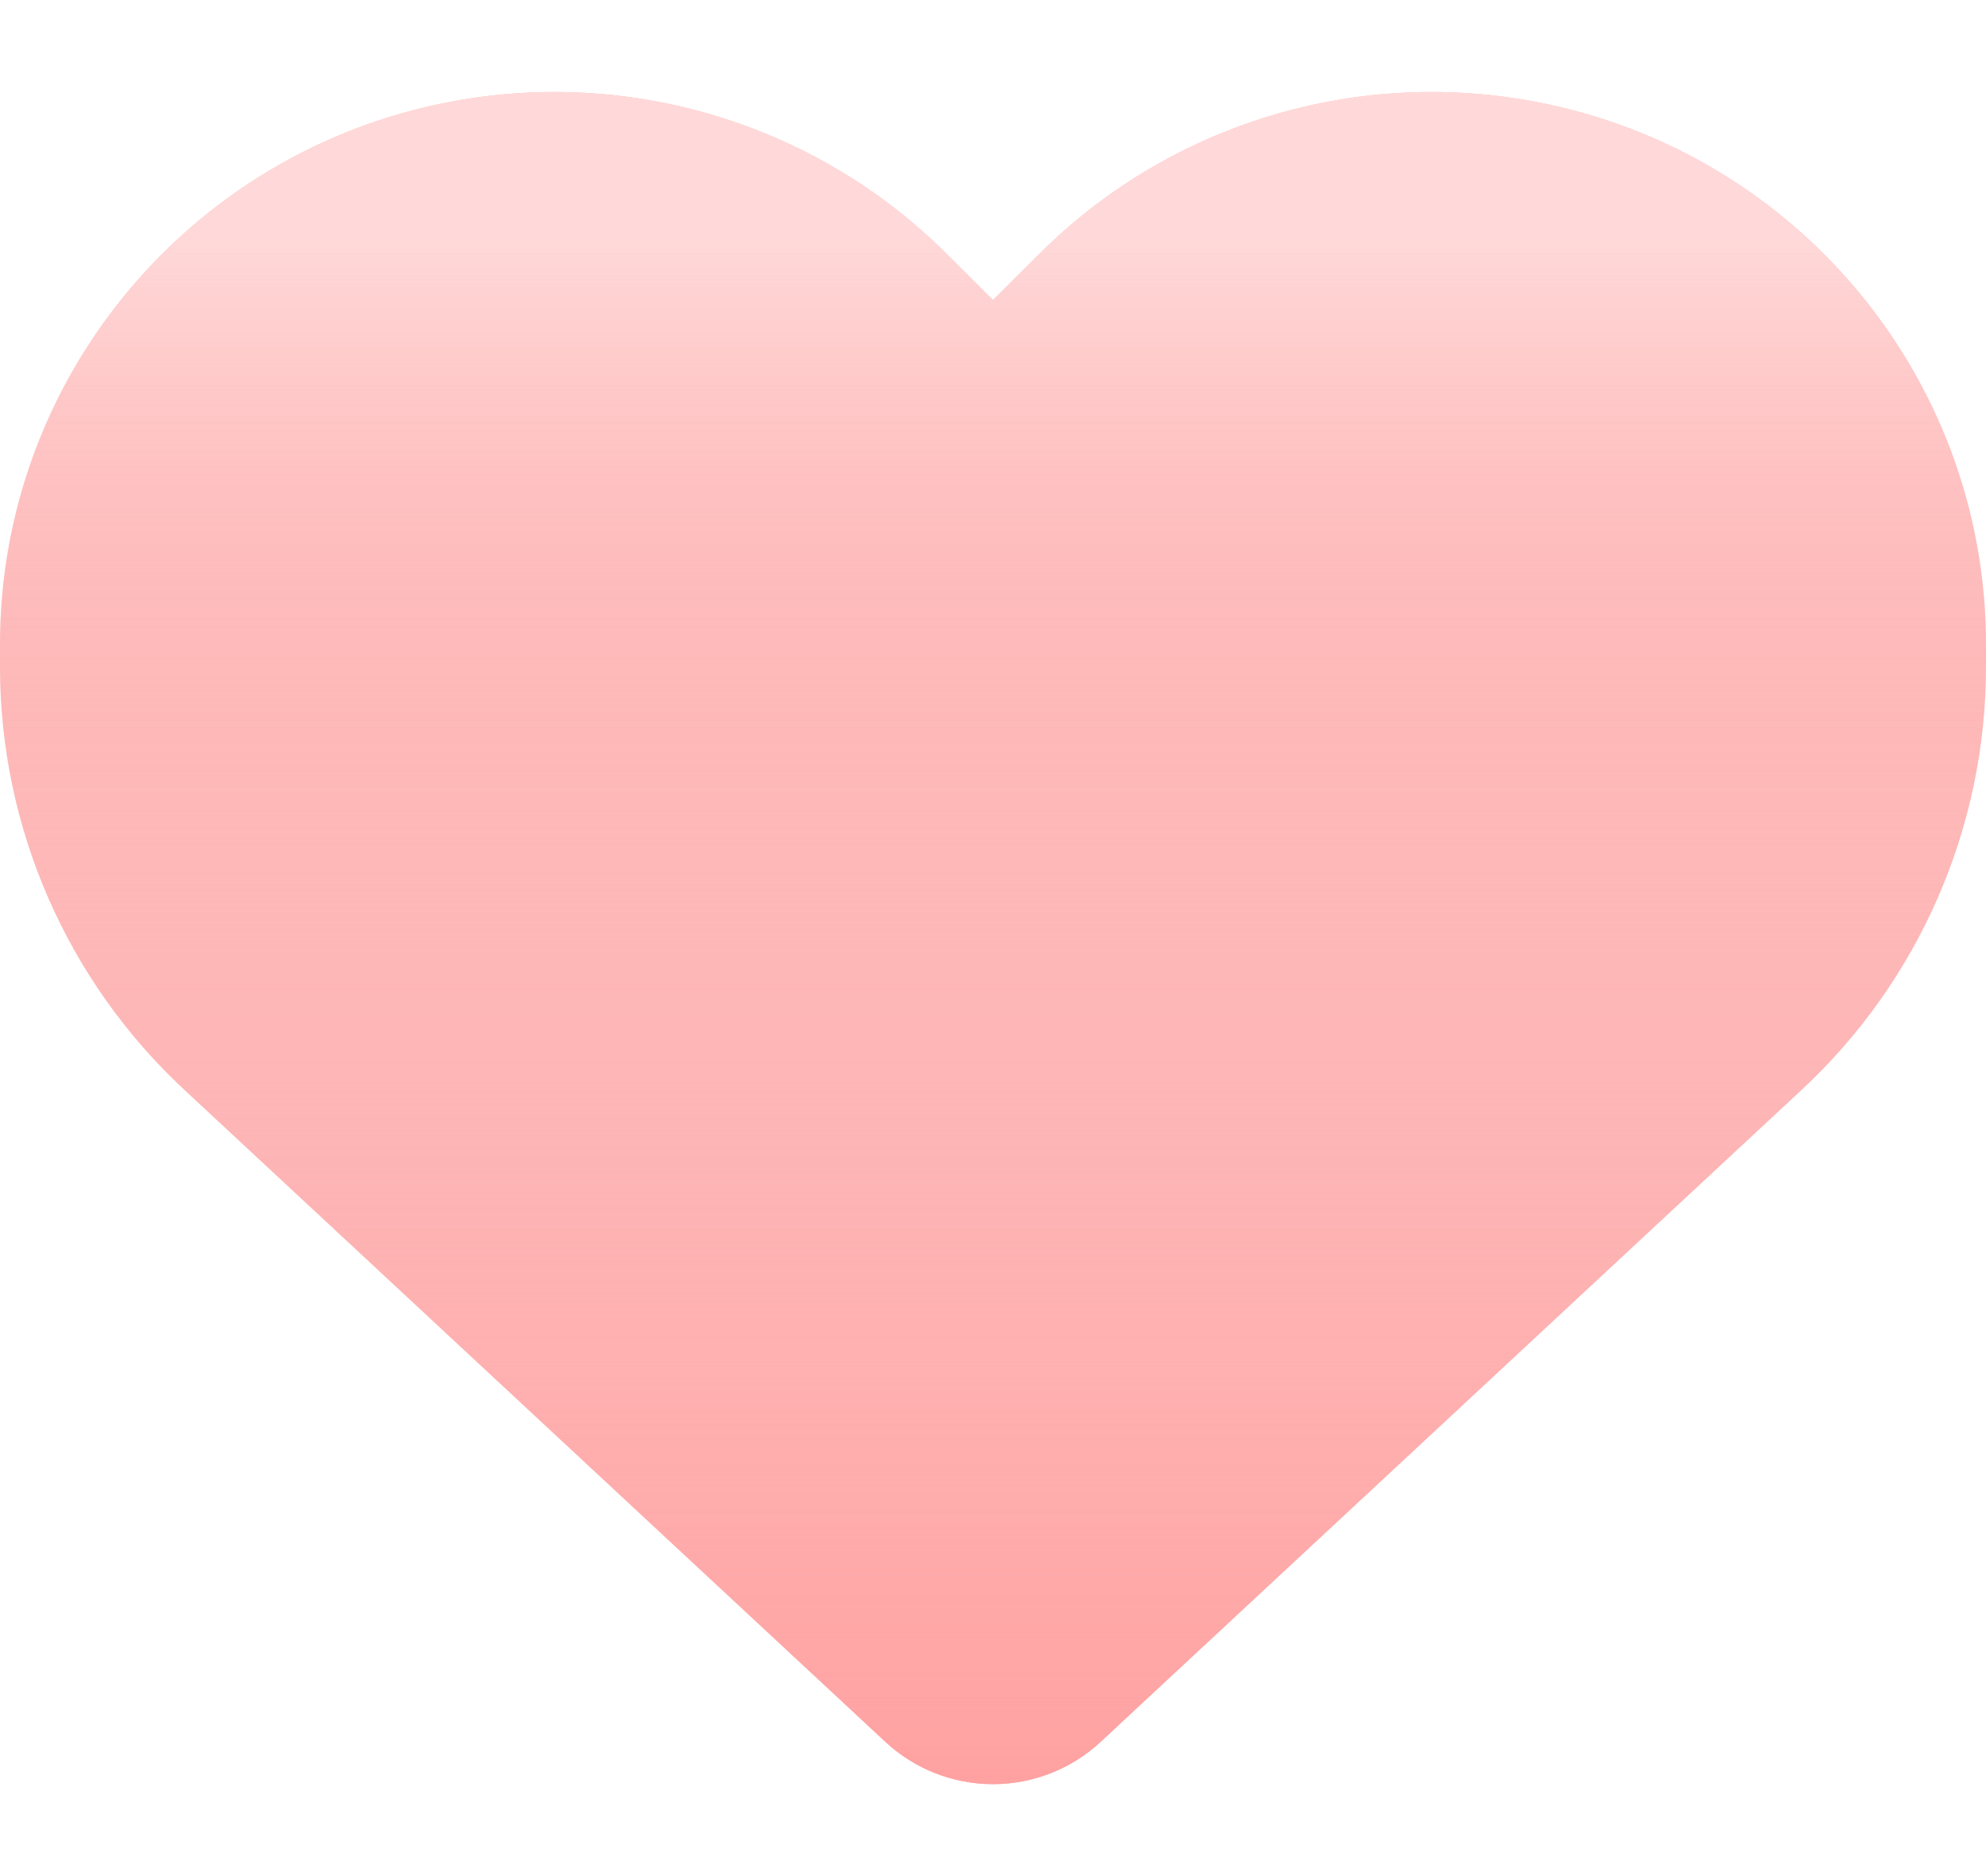<svg width="18" height="17" viewBox="0 0 18 17" fill="none" xmlns="http://www.w3.org/2000/svg">
<g id="Group 712">
<path id="Vector" d="M1.673 9.877L8.026 15.785C8.29 16.03 8.638 16.167 9 16.167C9.362 16.167 9.71 16.03 9.974 15.785L16.327 9.877C17.395 8.886 18 7.496 18 6.043V5.84C18 3.392 16.225 1.304 13.802 0.902C12.199 0.636 10.568 1.157 9.422 2.299L9 2.719L8.578 2.299C7.432 1.157 5.801 0.636 4.198 0.902C1.775 1.304 0 3.392 0 5.84V6.043C0 7.496 0.605 8.886 1.673 9.877Z" fill="#FEB8B8"/>
<path id="Vector_2" d="M1.673 9.877L8.026 15.785C8.29 16.03 8.638 16.167 9 16.167C9.362 16.167 9.71 16.03 9.974 15.785L16.327 9.877C17.395 8.886 18 7.496 18 6.043V5.84C18 3.392 16.225 1.304 13.802 0.902C12.199 0.636 10.568 1.157 9.422 2.299L9 2.719L8.578 2.299C7.432 1.157 5.801 0.636 4.198 0.902C1.775 1.304 0 3.392 0 5.84V6.043C0 7.496 0.605 8.886 1.673 9.877Z" fill="url(#paint0_linear_3123_9583)"/>
</g>
<defs>
<linearGradient id="paint0_linear_3123_9583" x1="9" y1="0.833" x2="9" y2="16.167" gradientUnits="userSpaceOnUse">
<stop offset="0.085" stop-color="#FFD9D9"/>
<stop offset="0.39" stop-color="#FEB8B8" stop-opacity="0"/>
<stop offset="1" stop-color="#FFA1A1"/>
</linearGradient>
</defs>
</svg>
